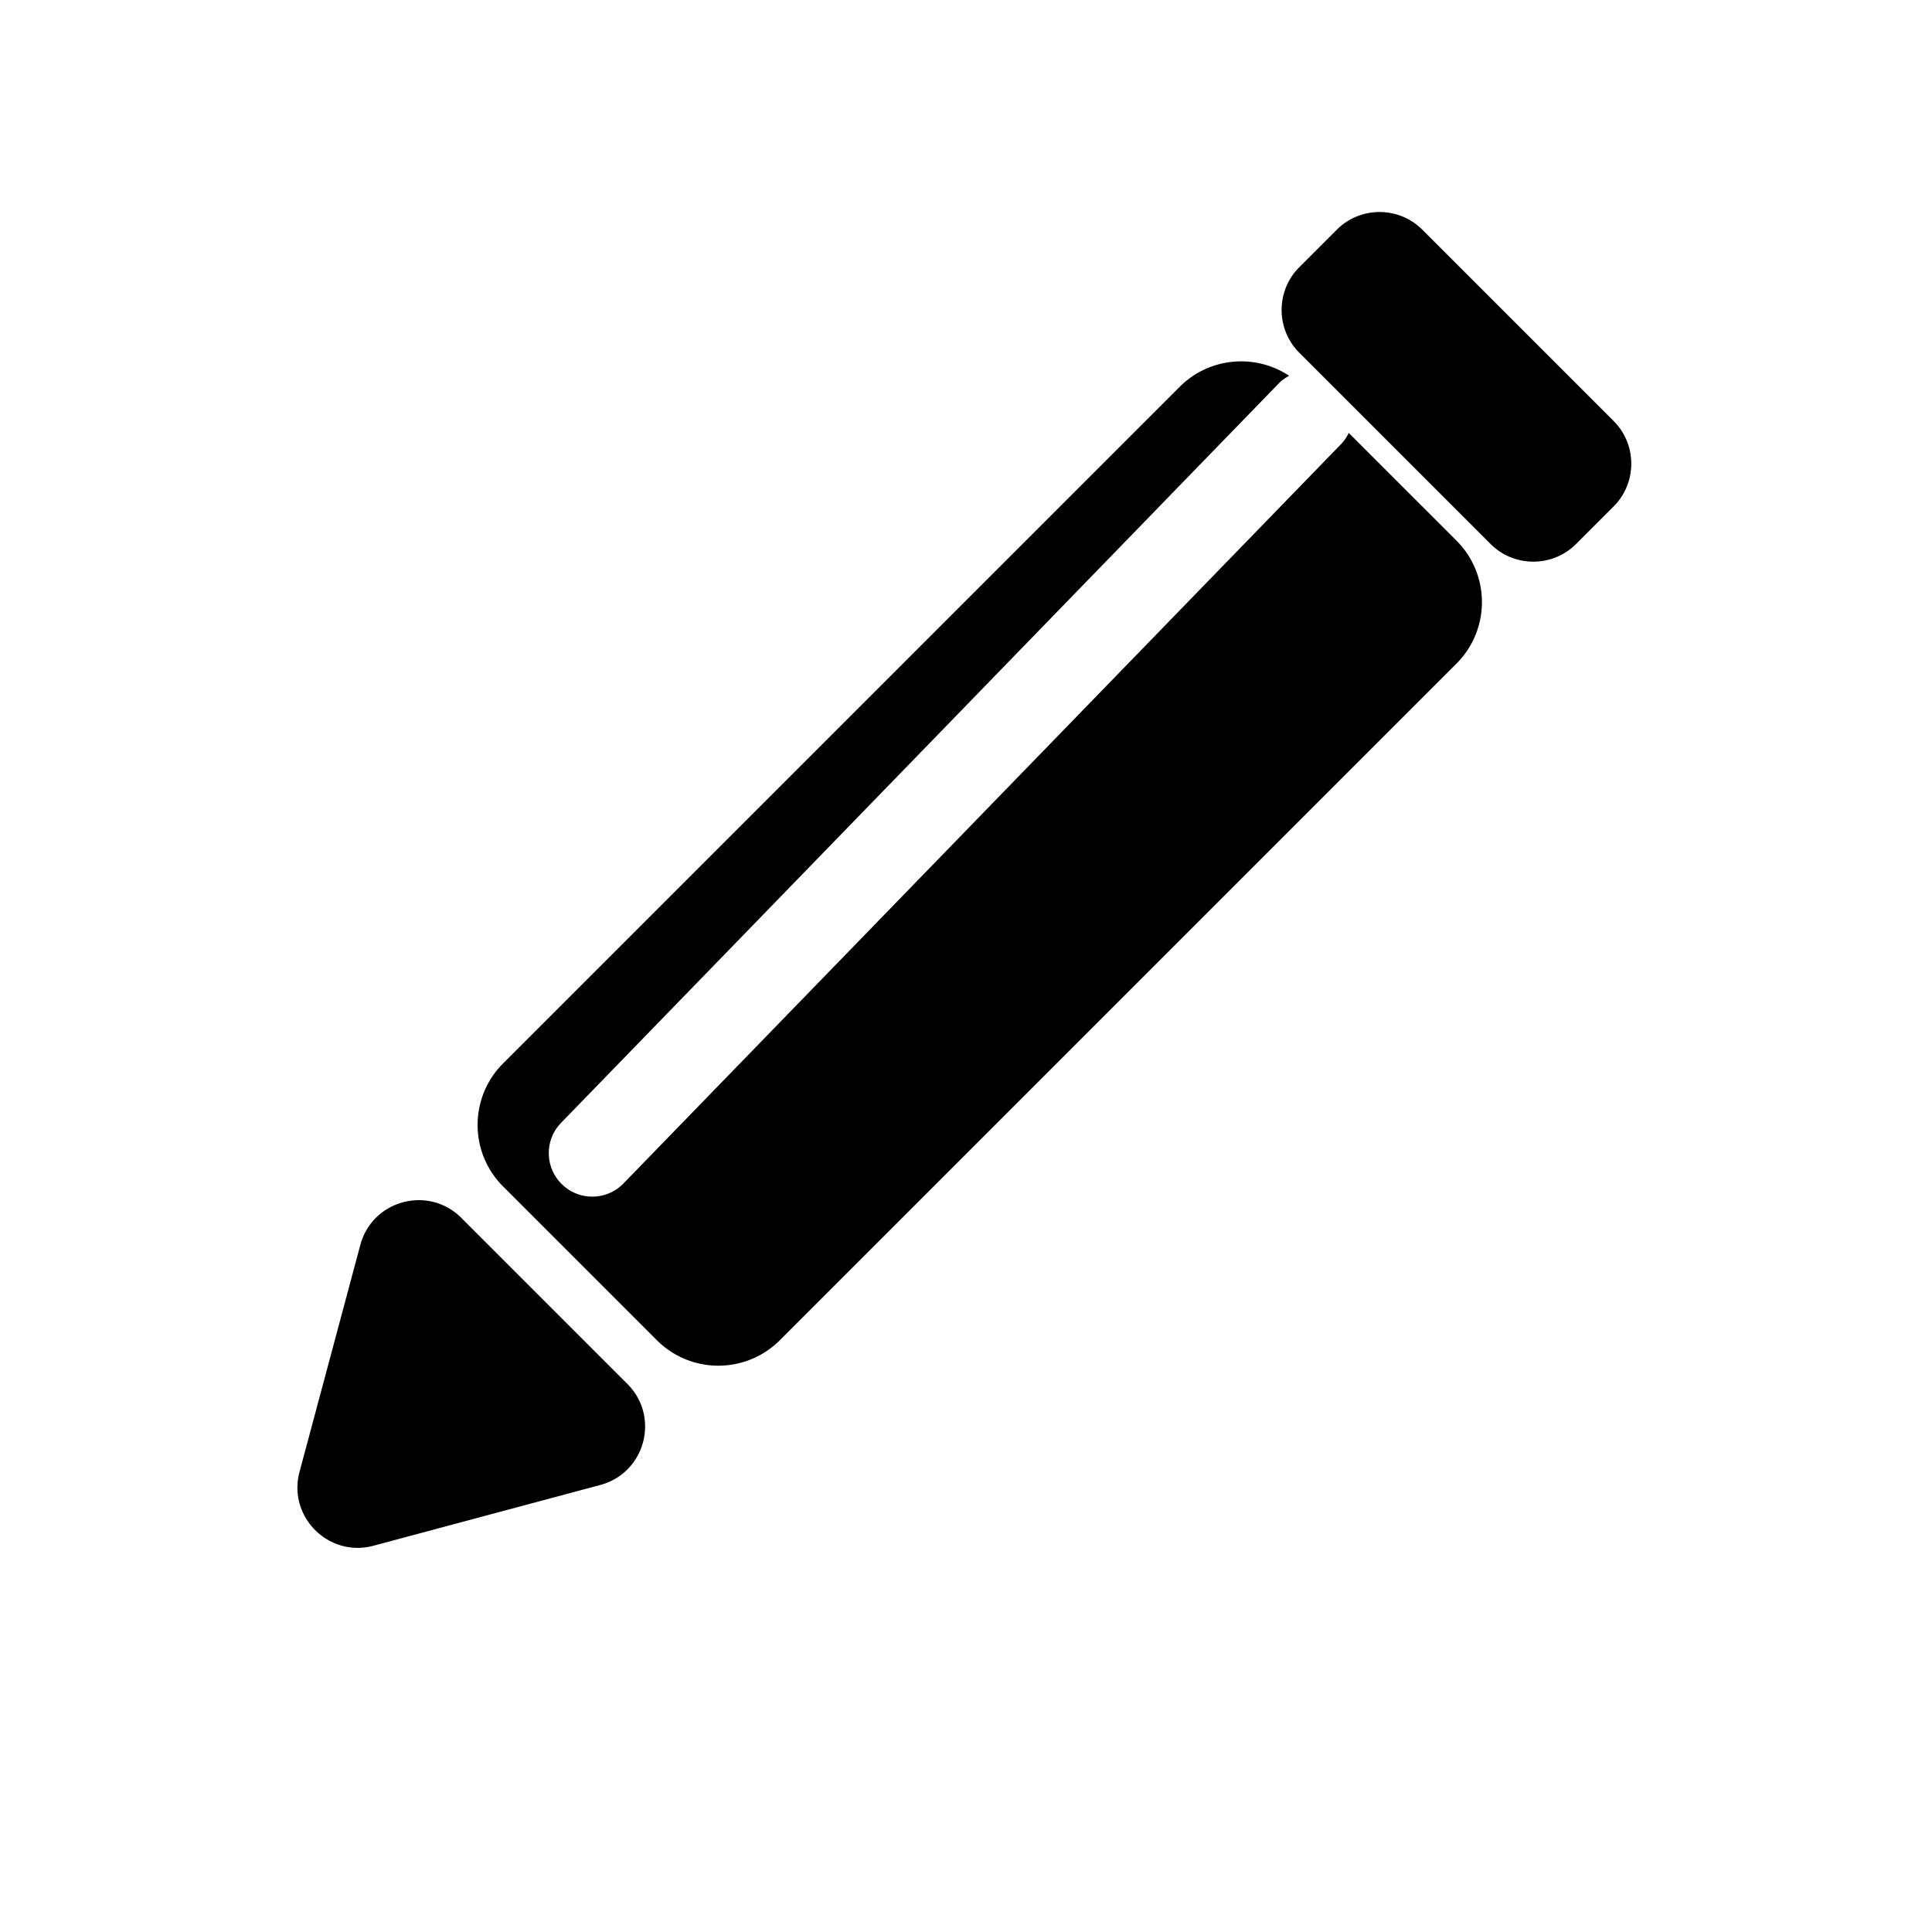 <?xml version="1.0" standalone="no"?><!DOCTYPE svg PUBLIC "-//W3C//DTD SVG 1.1//EN" "http://www.w3.org/Graphics/SVG/1.1/DTD/svg11.dtd"><svg t="1597643020023" class="icon" viewBox="0 0 1024 1024" version="1.1" xmlns="http://www.w3.org/2000/svg" p-id="1323" xmlns:xlink="http://www.w3.org/1999/xlink" width="200" height="200"><defs><style type="text/css"></style></defs><path d="M753.826 121.71l101.446 101.446c12.445 12.445 12.445 32.81 0 45.255l-19.946 19.946c-12.445 12.445-32.81 12.445-45.255 0L688.625 186.91c-12.445-12.445-12.445-32.81 0-45.255l19.946-19.946c12.445-12.444 32.81-12.444 45.255 0.001zM771.949 286.534l-57.083-57.084c-1.038 2.108-2.313 4.131-4.037 5.906L330.473 627.238a22.996 22.996 0 0 1-16.546 7.001 22.976 22.976 0 0 1-16.051-6.506c-9.14-8.87-9.354-23.468-0.495-32.597l380.356-391.882c1.657-1.708 3.555-3 5.537-4.083-17.901-11.861-42.254-9.911-58.026 5.861L266.645 563.635c-18.004 18.006-18.004 47.197 0 65.202l81.5 81.5c18.005 18.004 47.196 18.004 65.201 0L771.949 351.733c18.004-18.003 18.004-47.195 0-65.199zM197.955 819.274l120.228-32.215c23.794-6.376 31.764-36.118 14.345-53.537l-88.013-88.013c-17.419-17.419-47.161-9.449-53.537 14.345L158.763 780.082c-6.376 23.795 15.398 45.568 39.192 39.192z" p-id="1324"></path></svg>